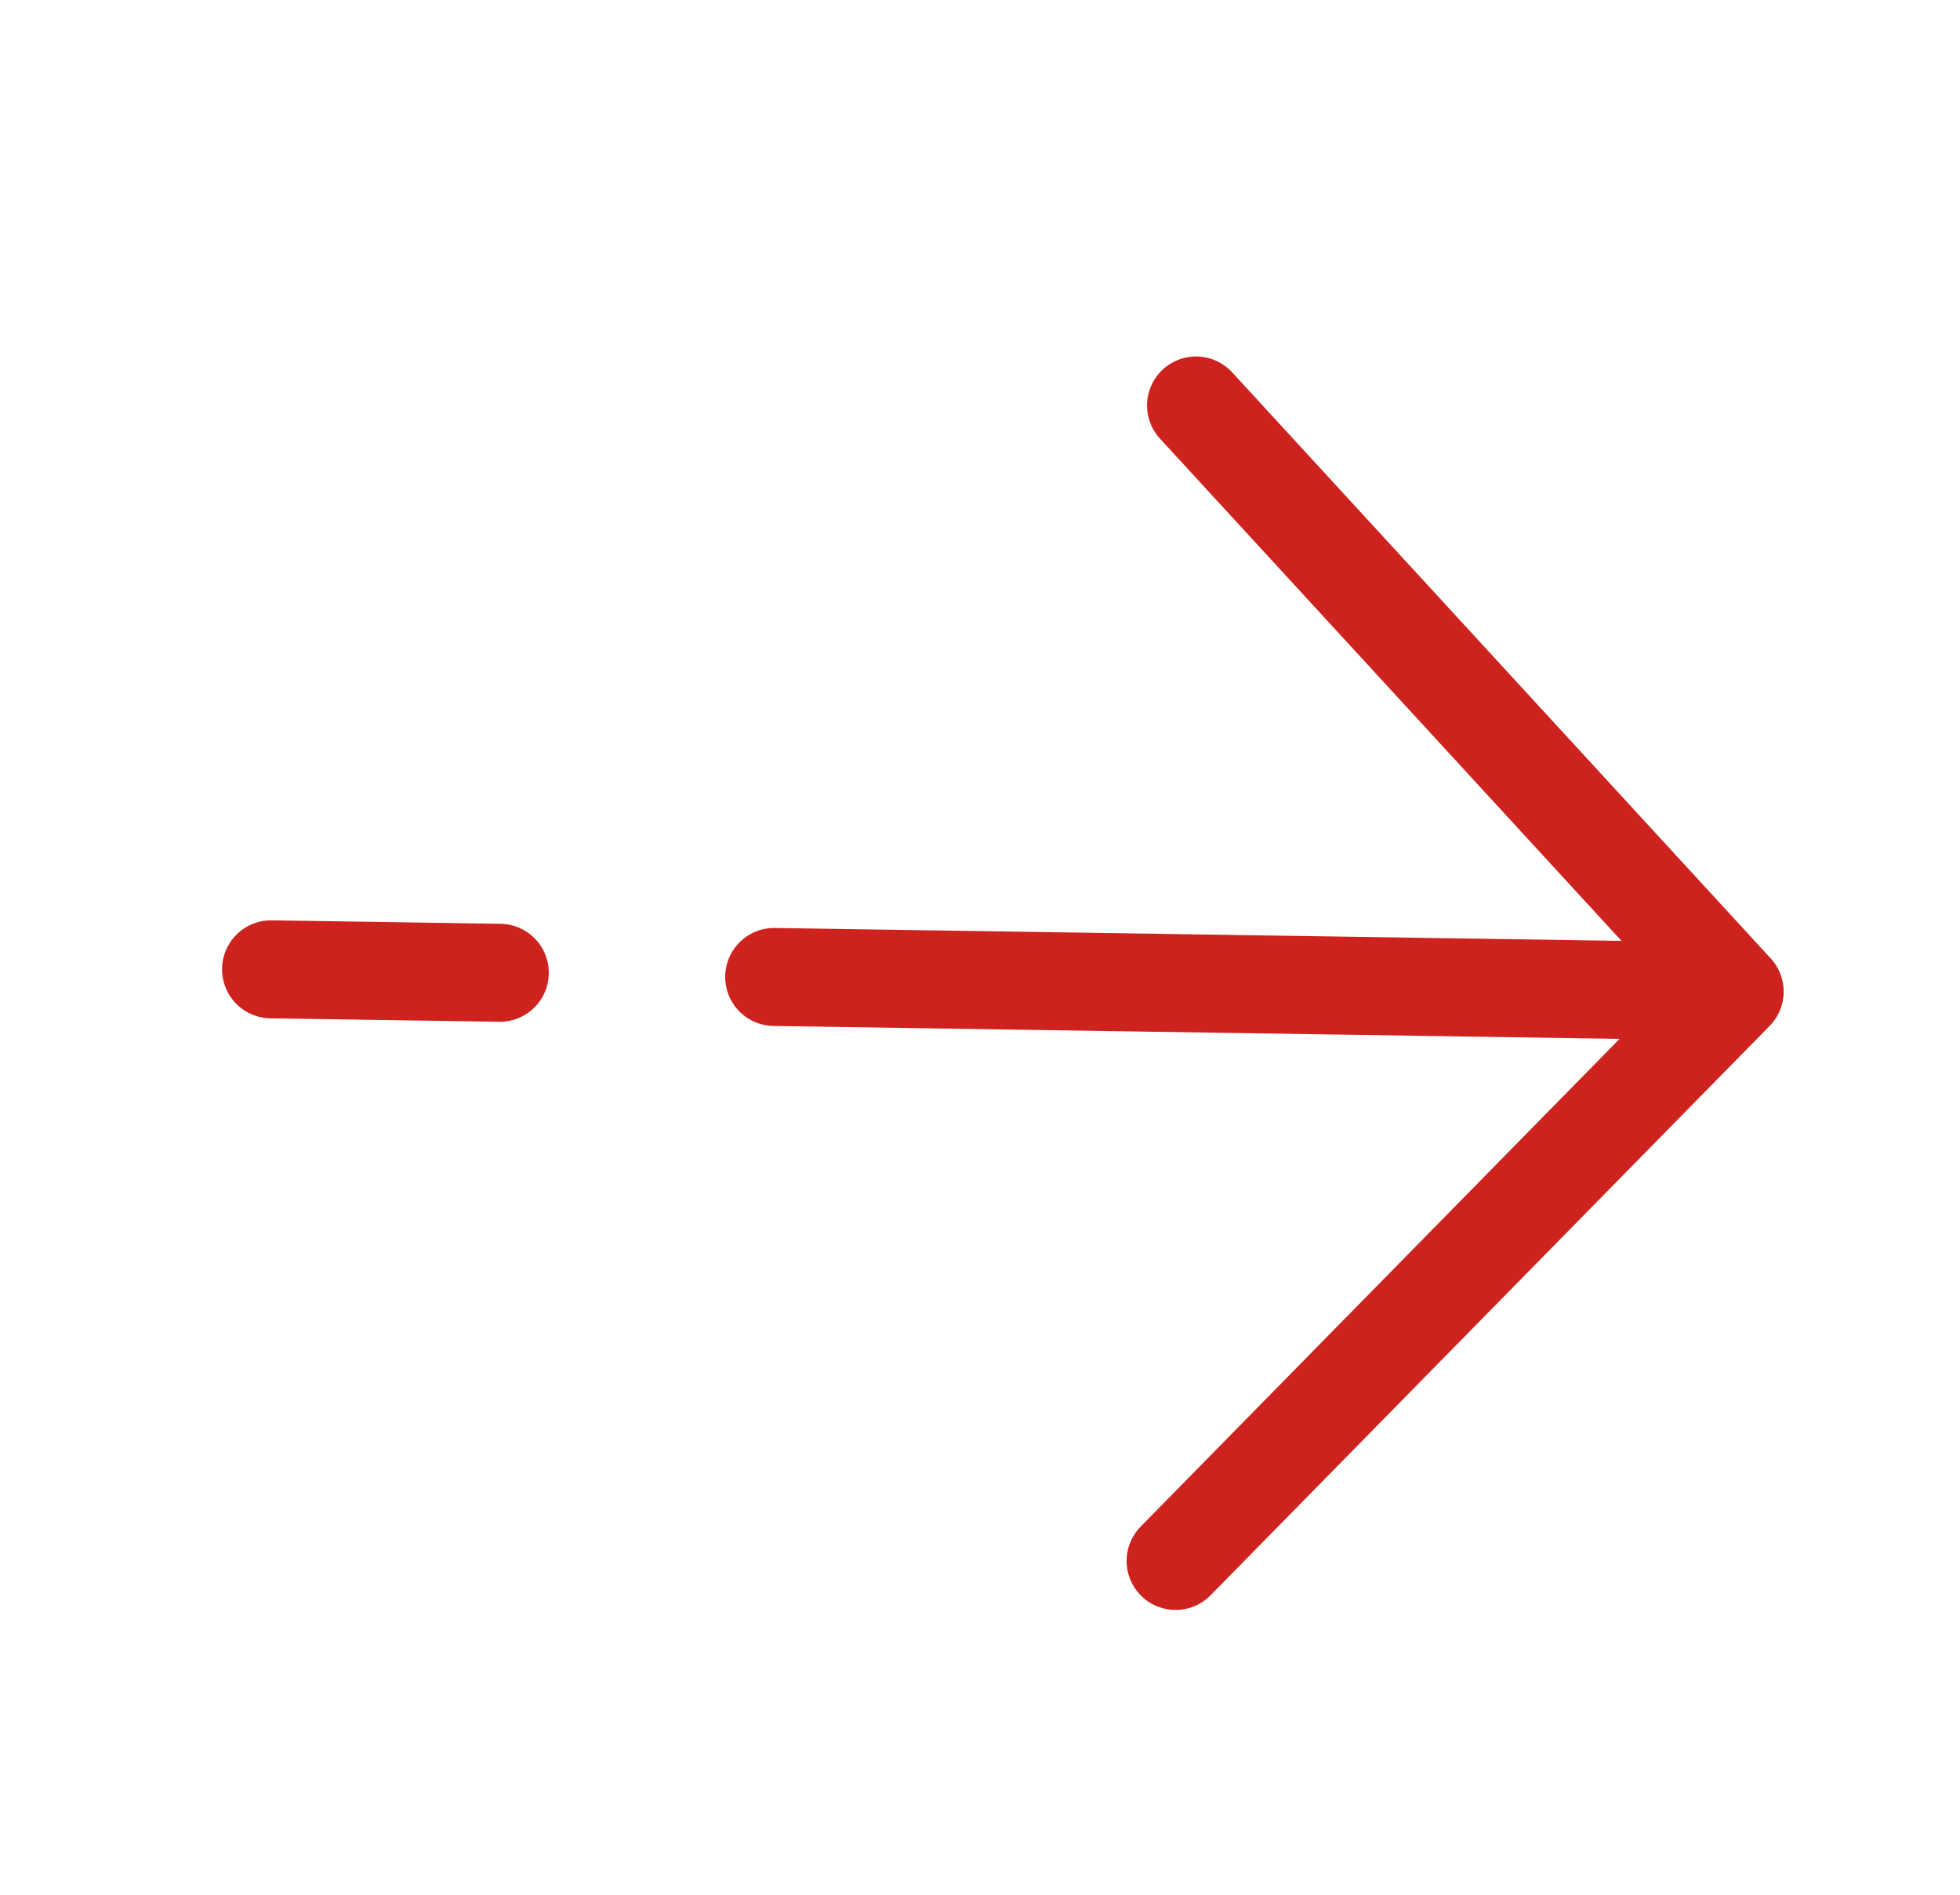 <svg width="30" height="29" viewBox="0 0 30 29" fill="none" xmlns="http://www.w3.org/2000/svg">
<path d="M26.551 15.177L18.307 6.206M26.551 15.177L17.994 23.891M26.551 15.177L11.85 14.953M4.149 14.836L7.65 14.889" stroke="#CE221E" stroke-width="1.5" stroke-linecap="round" stroke-linejoin="round"/>
</svg>
